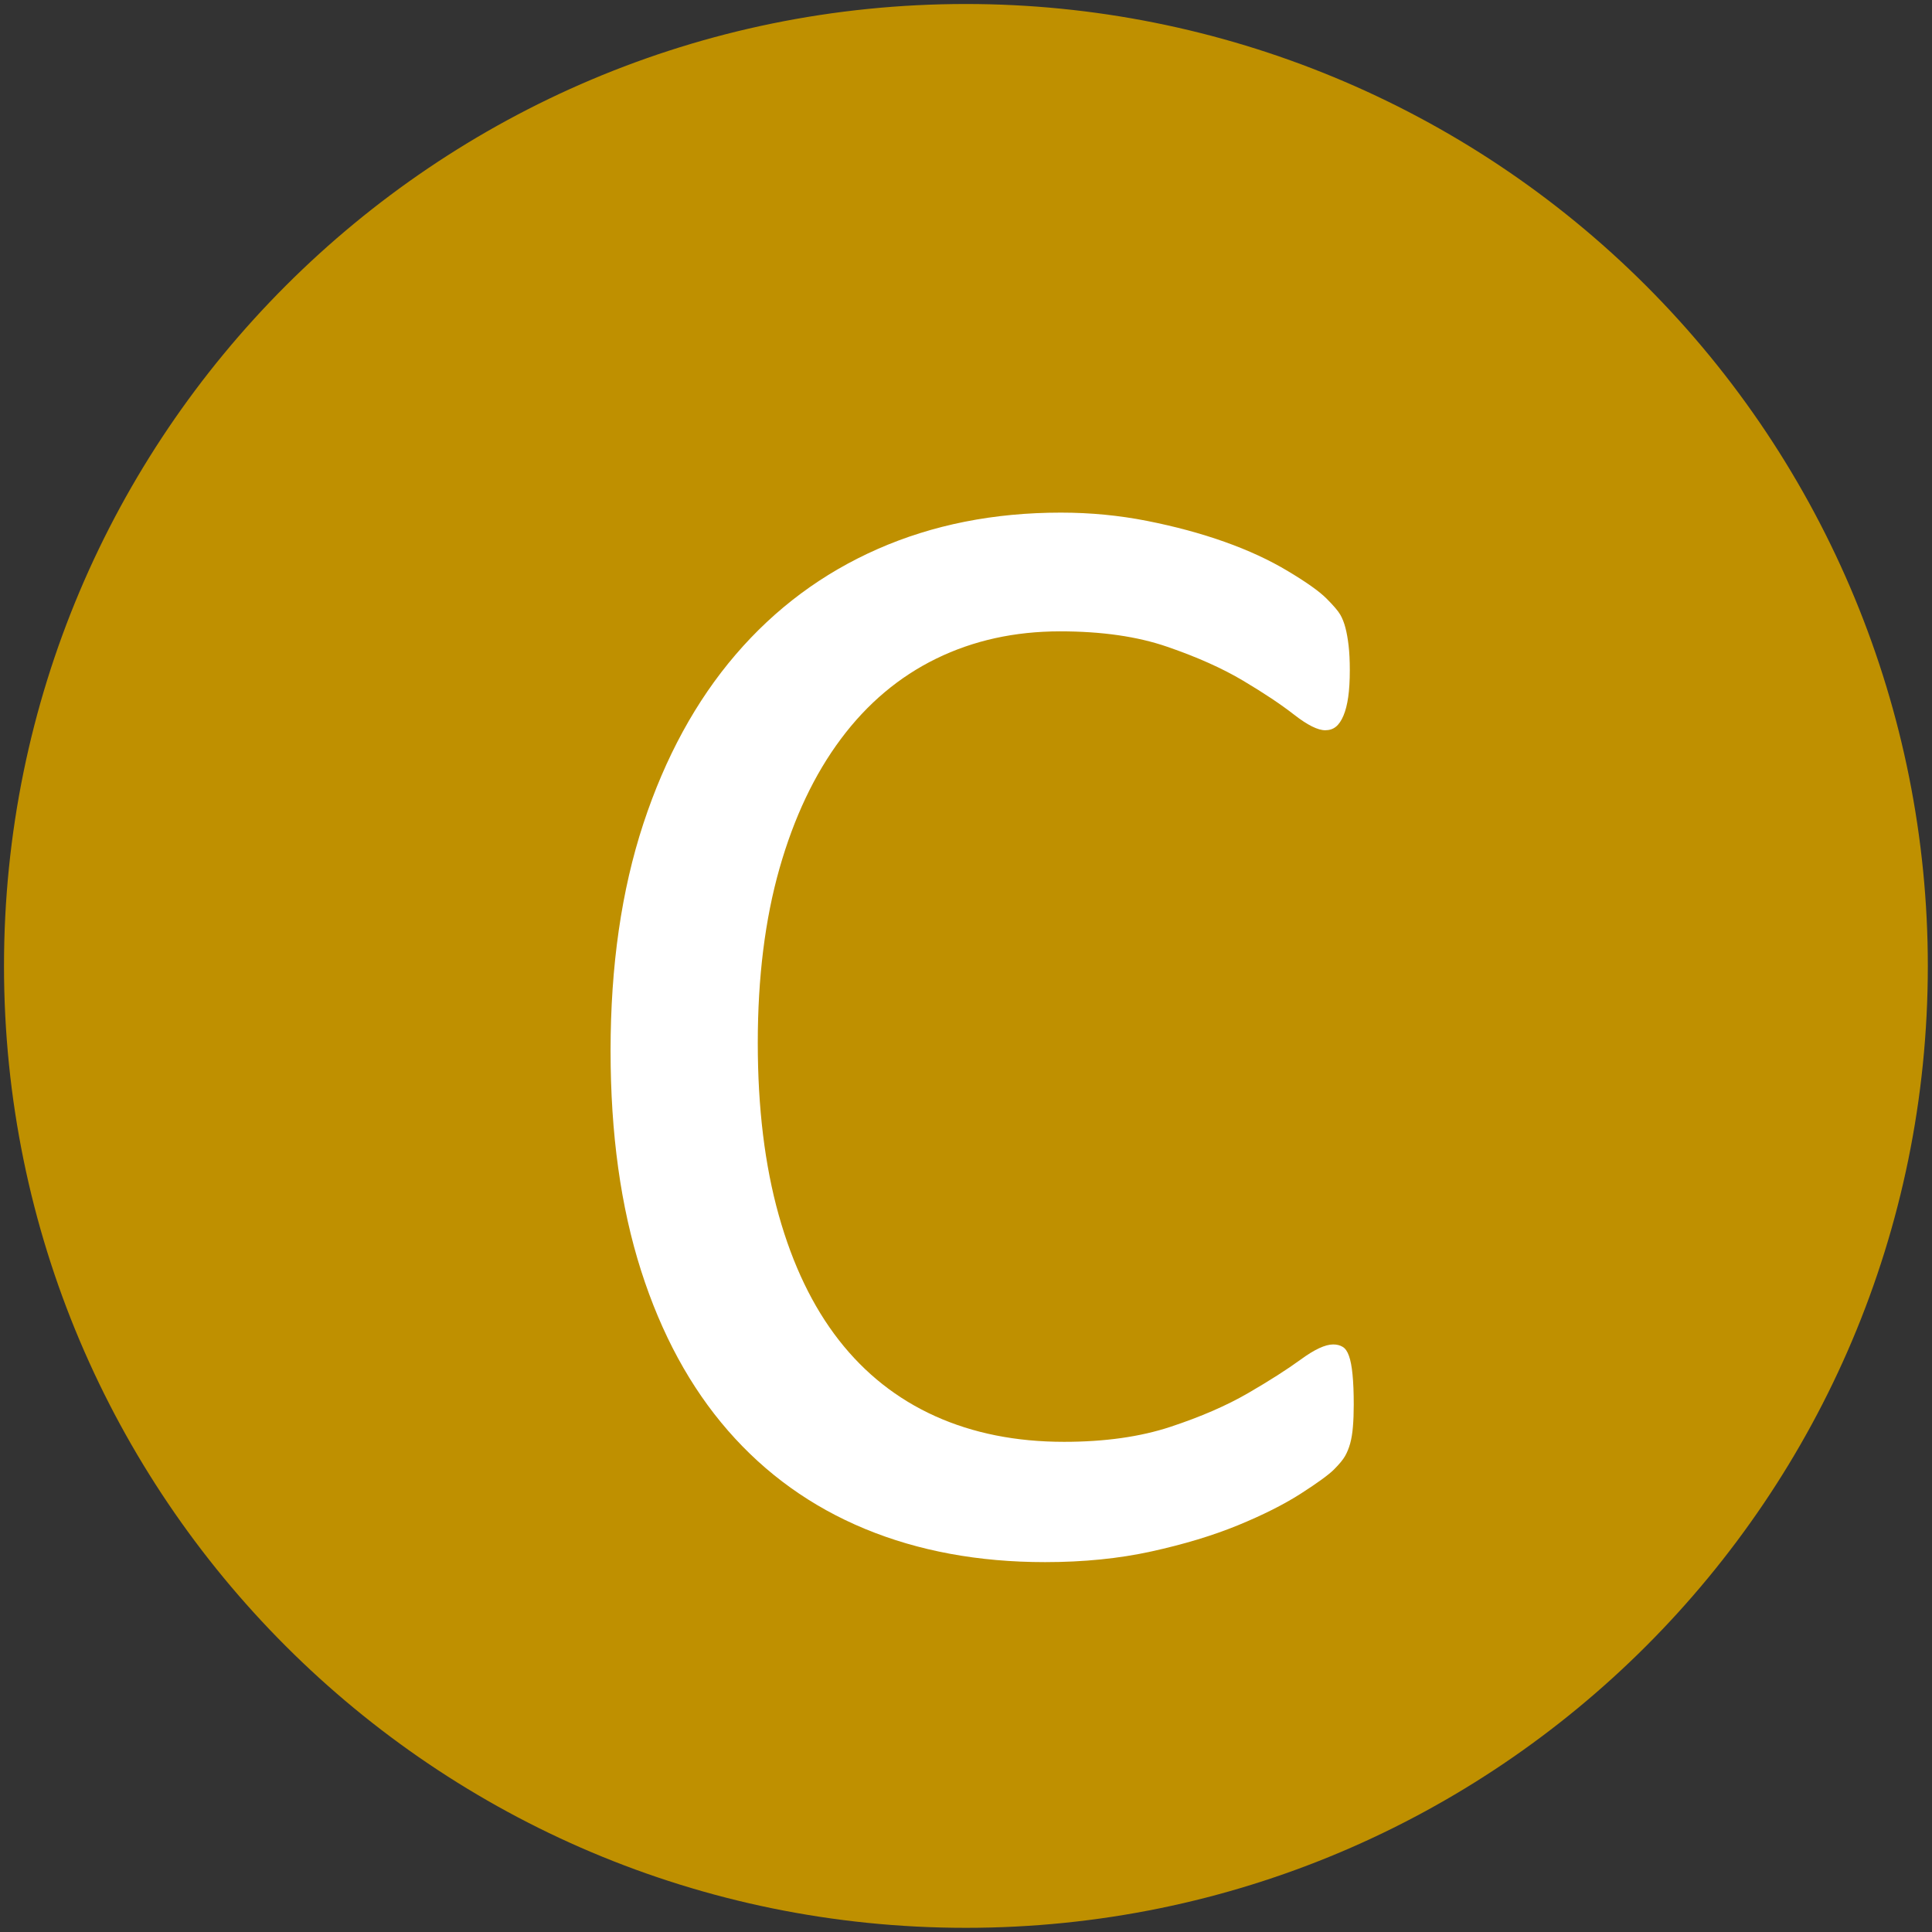 <?xml version="1.0" standalone="yes"?>

<svg version="1.1" viewBox="0.0 0.0 476.756 476.756" fill="none" stroke="none" stroke-linecap="square" stroke-miterlimit="10" xmlns="http://www.w3.org/2000/svg" xmlns:xlink="http://www.w3.org/1999/xlink"><rect x="0.0" y="0.0" width="476.756" height="476.756" fill="#333333" stroke="none"/><clipPath id="p.0"><path d="m0 0l476.756 0l0 476.756l-476.756 0l0 -476.756z" clip-rule="nonzero"></path></clipPath><g clip-path="url(#p.0)"><path fill="#000000" fill-opacity="0.0" d="m0 0l476.756 0l0 476.756l-476.756 0z" fill-rule="nonzero"></path><path fill="#bf9000" d="m0.987 238.357l0 0c0 -131.096 106.274 -237.37 237.37 -237.37l0 0c62.954 0 123.33 25.009 167.846 69.524c44.516 44.516 69.524 104.892 69.524 167.846l0 0c0 131.096 -106.274 237.37 -237.37 237.37l0 0c-131.096 0 -237.37 -106.274 -237.37 -237.37z" fill-rule="nonzero"></path><path fill="#ffffff" d="m334.06 346.607q0 3.125 -0.203 5.469q-0.188 2.344 -0.672 4.109q-0.484 1.75 -1.266 3.125q-0.781 1.359 -2.734 3.312q-1.953 1.953 -8.203 5.969q-6.25 4.0 -15.531 7.812q-9.281 3.797 -21.297 6.438q-12.0 2.641 -26.266 2.641q-24.609 0 -44.438 -8.203q-19.812 -8.203 -33.781 -24.219q-13.969 -16.016 -21.484 -39.547q-7.516 -23.547 -7.516 -54.203q0 -31.453 8.094 -56.063q8.109 -24.609 22.75 -41.688q14.656 -17.094 35.062 -26.078q20.422 -8.984 45.219 -8.984q10.938 0 21.281 2.047q10.359 2.047 19.141 5.172q8.797 3.125 15.625 7.234q6.844 4.094 9.484 6.734q2.641 2.641 3.422 4.016q0.781 1.359 1.266 3.219q0.484 1.844 0.781 4.391q0.297 2.531 0.297 6.047q0 3.906 -0.391 6.641q-0.391 2.734 -1.172 4.594q-0.781 1.859 -1.859 2.734q-1.078 0.875 -2.641 0.875q-2.734 0 -7.625 -3.797q-4.875 -3.812 -12.594 -8.406q-7.703 -4.594 -18.75 -8.391q-11.031 -3.812 -26.453 -3.812q-16.797 0 -30.578 6.734q-13.766 6.734 -23.531 19.828q-9.766 13.078 -15.141 31.938q-5.359 18.844 -5.359 43.063q0 24.016 5.172 42.484q5.172 18.453 14.844 30.859q9.672 12.391 23.734 18.75q14.062 6.344 31.828 6.344q15.047 0 26.266 -3.703q11.234 -3.719 19.141 -8.312q7.922 -4.594 13.0 -8.297q5.078 -3.719 8 -3.719q1.375 0 2.344 0.594q0.984 0.578 1.562 2.25q0.594 1.656 0.875 4.594q0.297 2.922 0.297 7.406z" fill-rule="nonzero"></path></g></svg>

